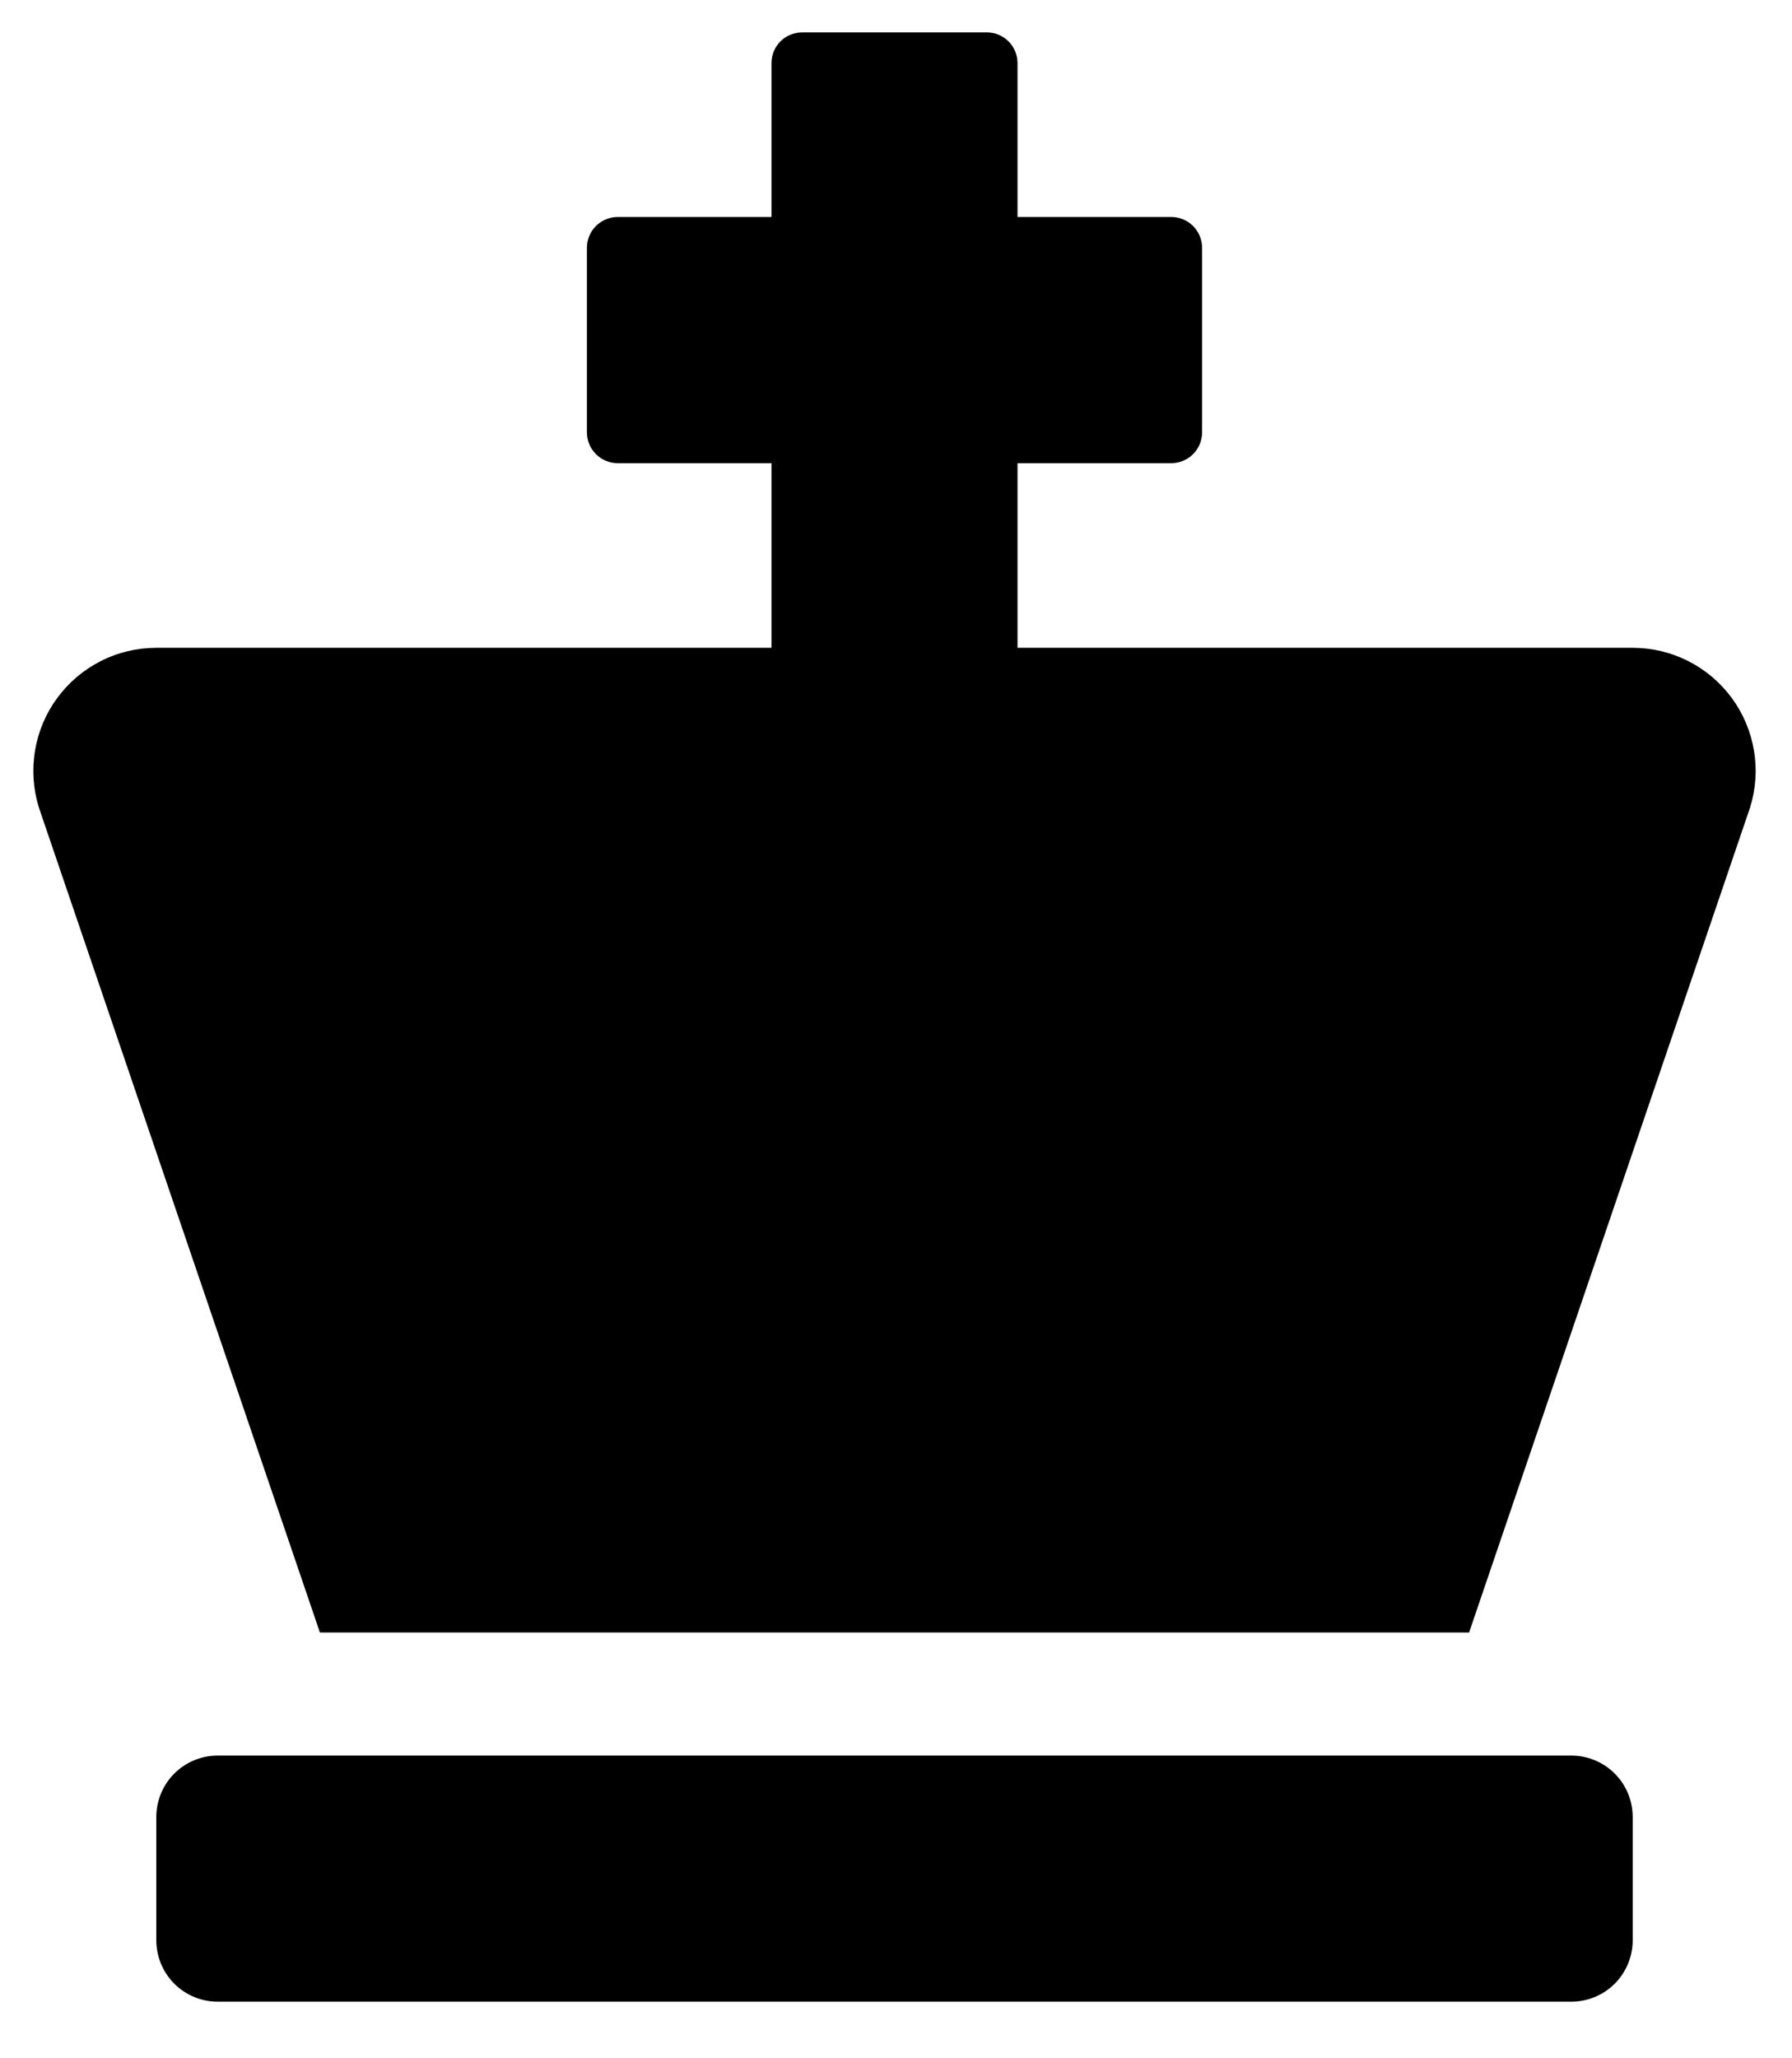 <svg width="27" height="31" viewBox="0 0 27 31" fill="none" xmlns="http://www.w3.org/2000/svg">
<g clip-path="url(#clip0_201_5637)">
<path d="M23.673 26.441H3.281C3.036 26.441 2.8 26.538 2.626 26.712C2.452 26.886 2.355 27.122 2.355 27.368V29.221C2.355 29.467 2.452 29.703 2.626 29.877C2.8 30.051 3.036 30.148 3.281 30.148H23.673C23.919 30.148 24.155 30.051 24.329 29.877C24.503 29.703 24.6 29.467 24.6 29.221V27.368C24.6 27.122 24.503 26.886 24.329 26.712C24.155 26.538 23.919 26.441 23.673 26.441ZM24.6 9.757H15.331V6.976H17.648C17.771 6.976 17.889 6.927 17.976 6.84C18.063 6.753 18.112 6.635 18.112 6.512V3.732C18.112 3.609 18.063 3.491 17.976 3.404C17.889 3.317 17.771 3.268 17.648 3.268H15.331V0.951C15.331 0.828 15.282 0.71 15.195 0.623C15.108 0.536 14.991 0.488 14.868 0.488H12.087C11.964 0.488 11.846 0.536 11.759 0.623C11.672 0.71 11.624 0.828 11.624 0.951V3.268H9.306C9.183 3.268 9.066 3.317 8.979 3.404C8.892 3.491 8.843 3.609 8.843 3.732V6.512C8.843 6.635 8.892 6.753 8.979 6.84C9.066 6.927 9.183 6.976 9.306 6.976H11.624V9.757H2.355C2.064 9.757 1.777 9.825 1.518 9.957C1.259 10.088 1.034 10.279 0.862 10.513C0.69 10.747 0.575 11.018 0.528 11.305C0.48 11.592 0.5 11.886 0.586 12.163L4.82 24.587H22.135L26.368 12.163C26.455 11.886 26.475 11.592 26.427 11.305C26.379 11.018 26.265 10.747 26.093 10.513C25.921 10.279 25.696 10.088 25.437 9.957C25.177 9.825 24.891 9.757 24.6 9.757Z" fill="black"/>
</g>
<defs>
<clipPath id="clip0_201_5637">
<rect width="25.953" height="29.661" fill="white" transform="translate(0.501 0.488)"/>
</clipPath>
</defs>
</svg>
